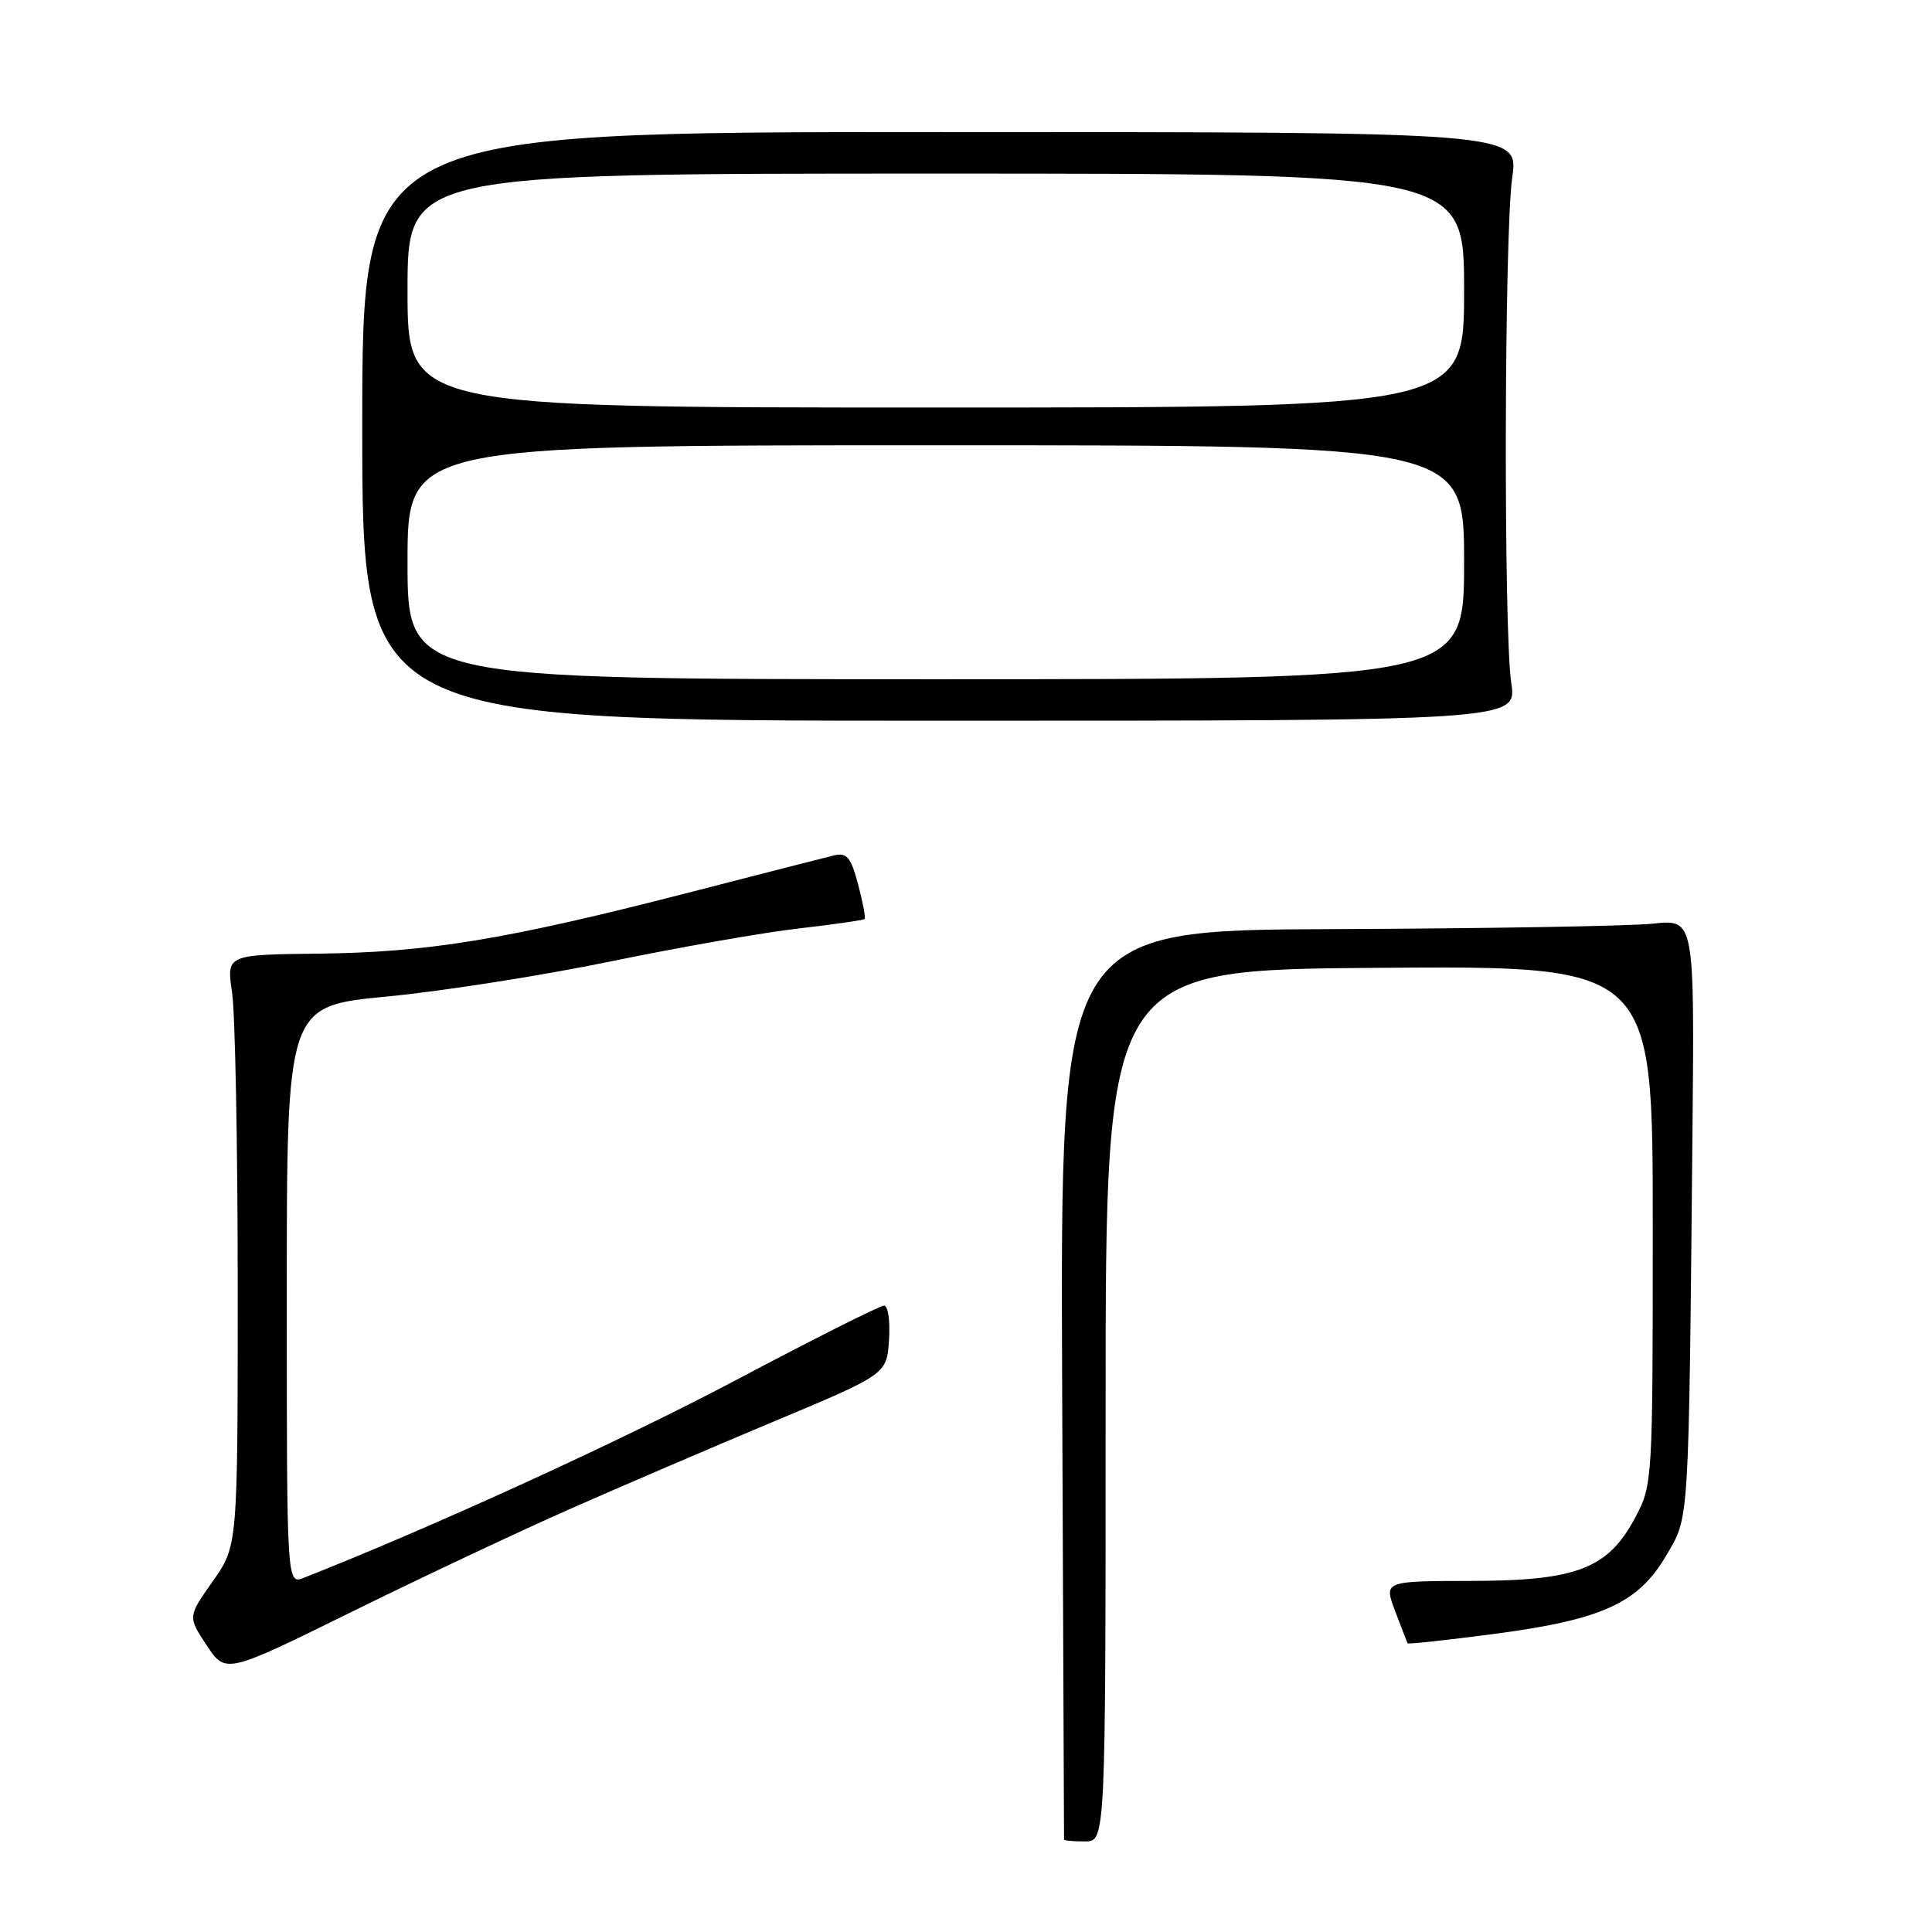 <?xml version="1.0" encoding="UTF-8" standalone="no"?>
<!DOCTYPE svg PUBLIC "-//W3C//DTD SVG 1.1//EN" "http://www.w3.org/Graphics/SVG/1.1/DTD/svg11.dtd" >
<svg xmlns="http://www.w3.org/2000/svg" xmlns:xlink="http://www.w3.org/1999/xlink" version="1.1" viewBox="0 0 256 256">
 <g >
 <path fill="currentColor"
d=" M 146.50 186.25 C 146.50 128.50 146.50 128.50 182.75 128.24 C 219.00 127.98 219.00 127.98 219.00 162.33 C 219.00 196.21 218.97 196.75 216.71 201.02 C 213.09 207.86 208.98 209.46 194.93 209.48 C 183.36 209.50 183.36 209.50 184.87 213.50 C 185.70 215.70 186.44 217.61 186.52 217.75 C 186.60 217.88 191.77 217.32 198.01 216.50 C 212.27 214.62 217.07 212.44 220.76 206.15 C 223.86 200.88 223.75 202.73 224.26 150.15 C 224.53 121.79 224.53 121.79 219.02 122.39 C 215.98 122.71 197.07 123.03 177.00 123.11 C 140.50 123.24 140.50 123.24 140.74 183.37 C 140.88 216.44 140.99 243.61 140.99 243.75 C 141.00 243.89 142.24 244.00 143.75 244.00 C 146.50 244.00 146.50 244.00 146.50 186.25 Z  M 75.50 199.96 C 82.10 197.04 94.25 191.83 102.50 188.37 C 117.50 182.09 117.50 182.09 117.80 177.54 C 117.97 175.04 117.67 173.00 117.14 173.00 C 116.60 173.00 107.69 177.48 97.33 182.97 C 82.26 190.94 57.24 202.38 40.25 209.07 C 38.00 209.95 38.00 209.95 38.00 171.63 C 38.00 133.32 38.00 133.32 51.23 132.05 C 58.51 131.36 71.90 129.26 80.98 127.38 C 90.07 125.51 101.27 123.54 105.89 123.02 C 110.50 122.49 114.40 121.93 114.56 121.77 C 114.72 121.61 114.33 119.54 113.70 117.17 C 112.74 113.58 112.21 112.94 110.52 113.34 C 109.41 113.61 100.59 115.87 90.92 118.36 C 67.04 124.50 56.68 126.20 42.25 126.36 C 30.01 126.50 30.01 126.50 30.75 131.50 C 31.16 134.25 31.50 151.88 31.50 170.67 C 31.50 204.84 31.50 204.84 28.19 209.53 C 24.88 214.22 24.88 214.22 27.39 218.02 C 29.90 221.81 29.90 221.81 46.70 213.53 C 55.94 208.98 68.90 202.87 75.50 199.96 Z  M 200.25 90.50 C 199.22 83.64 199.32 30.91 200.38 23.50 C 201.23 17.50 201.23 17.50 124.62 17.50 C 48.00 17.50 48.00 17.50 48.00 56.50 C 48.00 95.50 48.00 95.50 124.50 95.50 C 201.00 95.50 201.00 95.50 200.25 90.50 Z  M 54.00 74.50 C 54.00 59.00 54.00 59.00 124.00 59.00 C 194.00 59.00 194.00 59.00 194.00 74.50 C 194.00 90.00 194.00 90.00 124.00 90.00 C 54.00 90.00 54.00 90.00 54.00 74.50 Z  M 54.00 38.50 C 54.00 23.00 54.00 23.00 124.00 23.00 C 194.00 23.00 194.00 23.00 194.00 38.50 C 194.00 54.00 194.00 54.00 124.00 54.00 C 54.00 54.00 54.00 54.00 54.00 38.50 Z "/>
</g>
</svg>